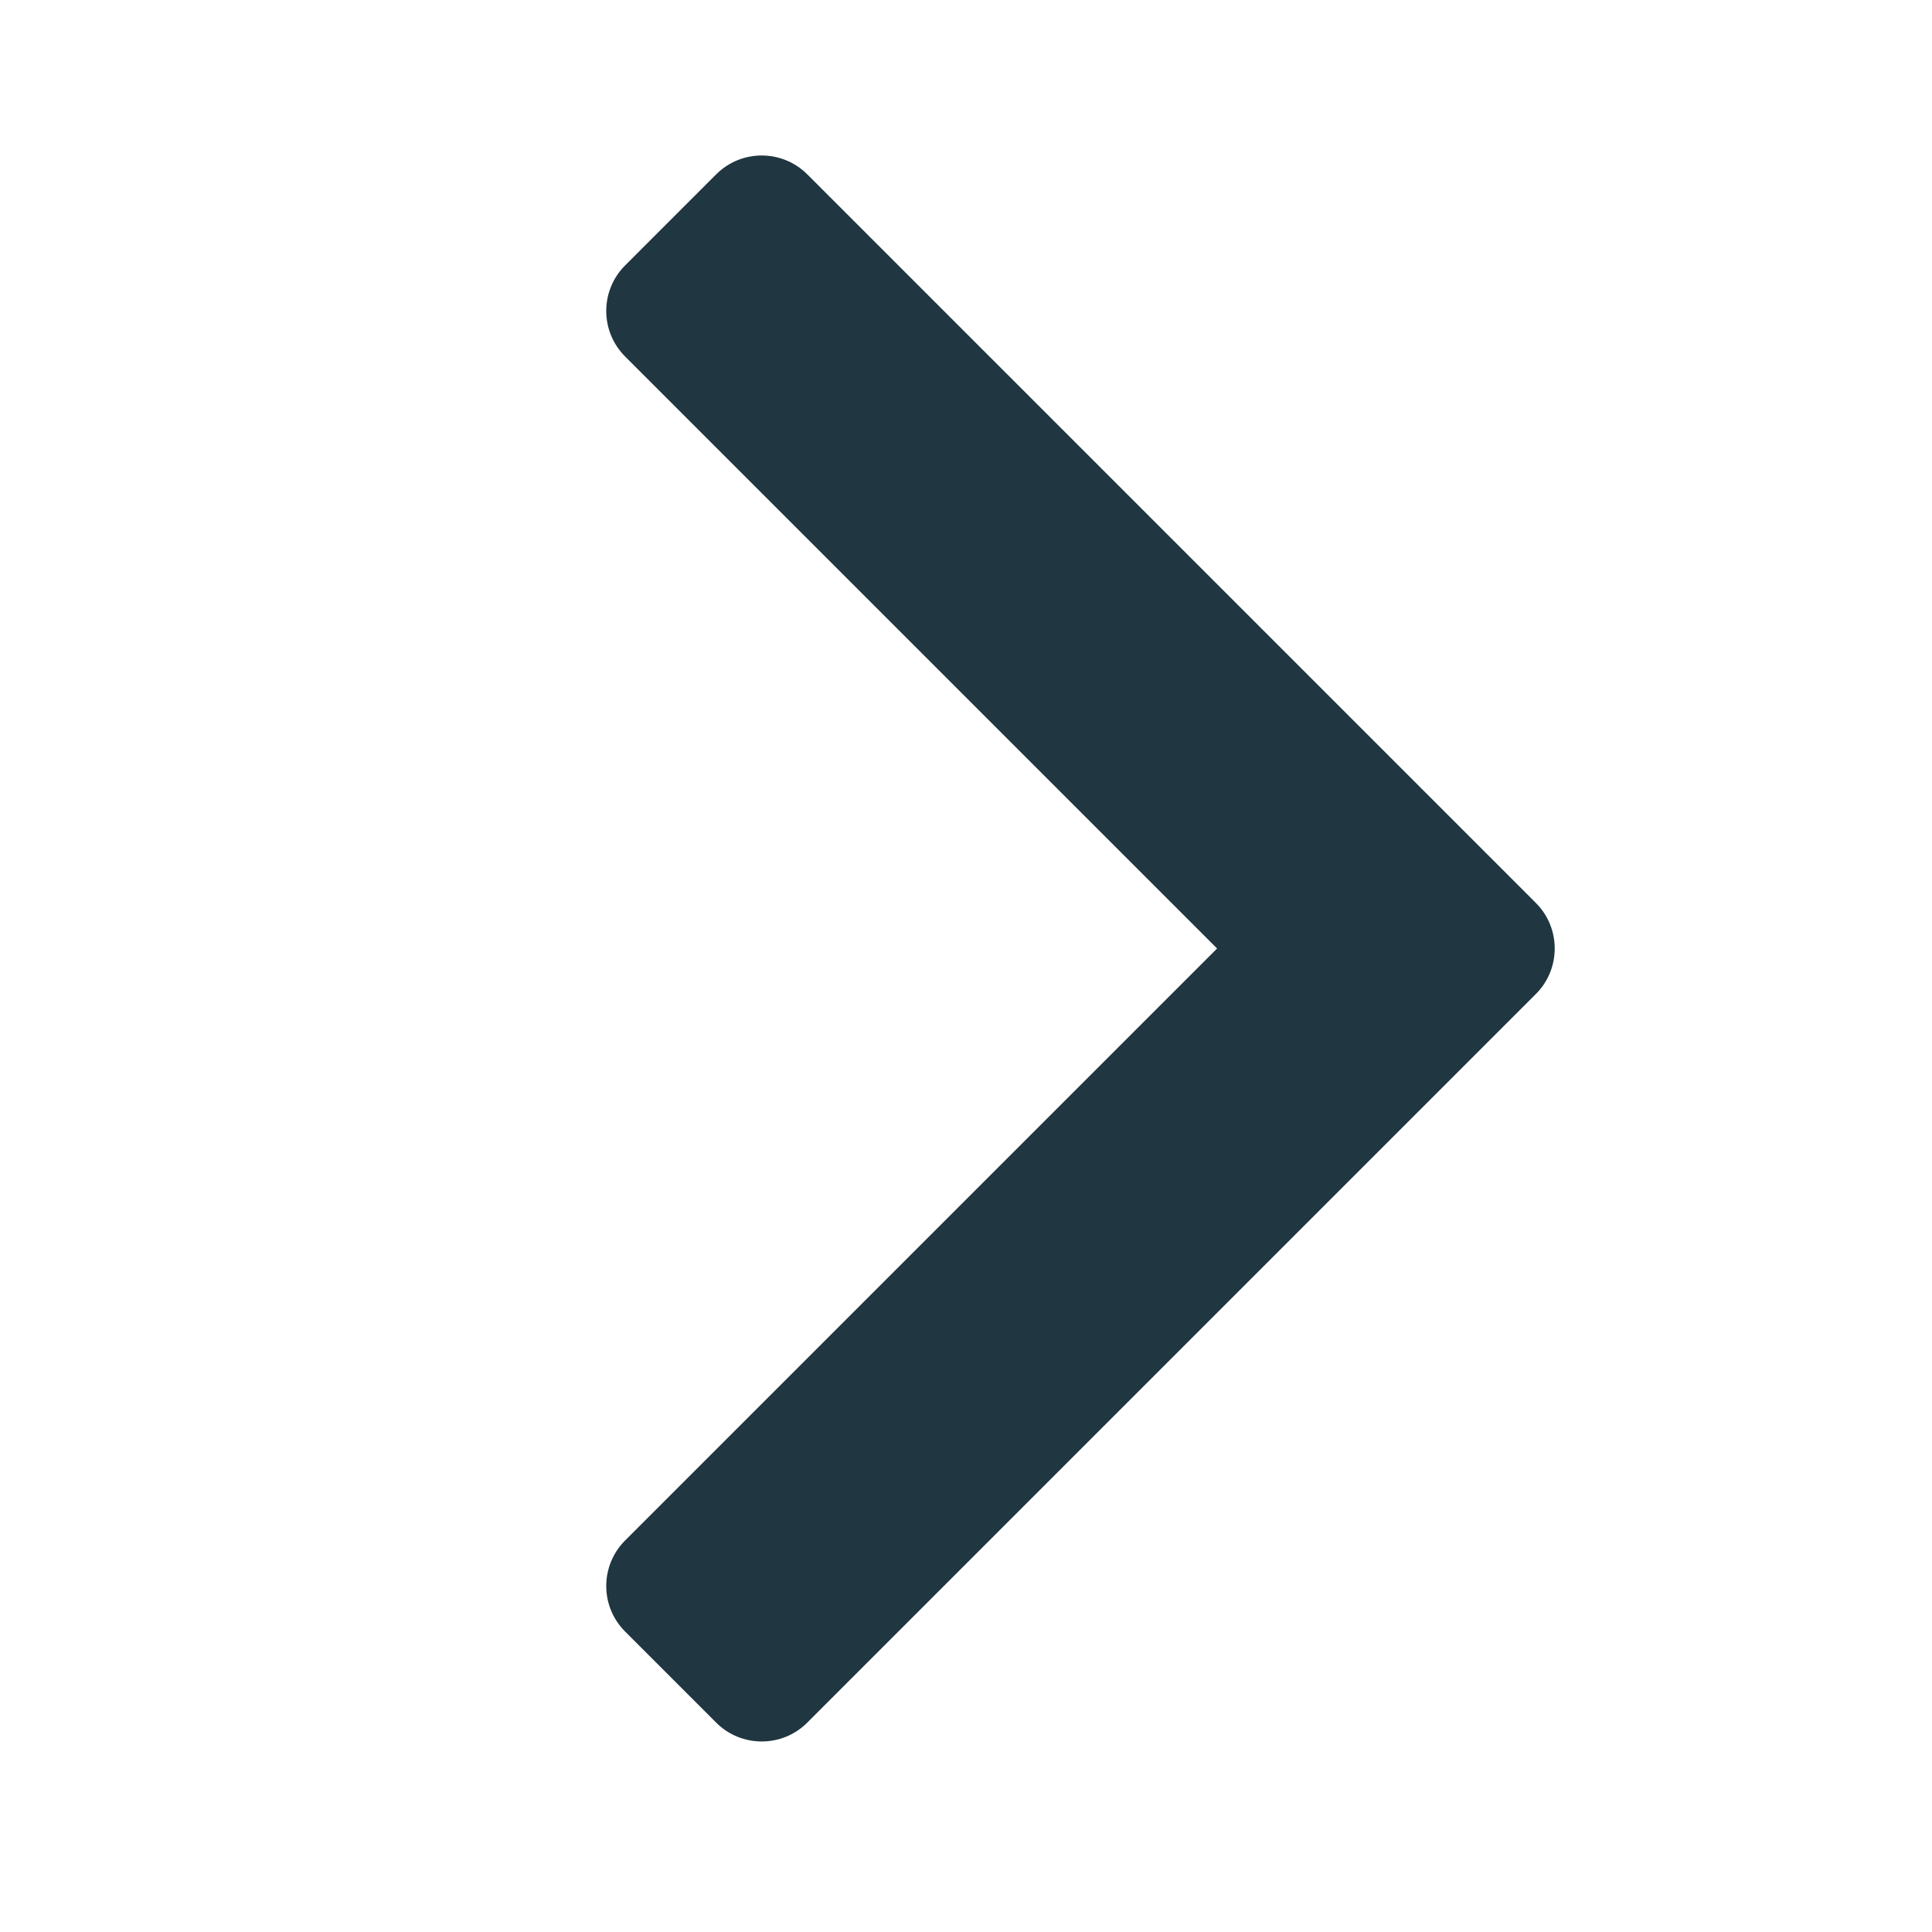 <?xml version="1.0" encoding="UTF-8"?>
<svg width="30px" height="30px" viewBox="0 0 30 30" version="1.1" xmlns="http://www.w3.org/2000/svg" xmlns:xlink="http://www.w3.org/1999/xlink">
    <!-- Generator: Sketch 52.5 (67469) - http://www.bohemiancoding.com/sketch -->
    <title>Atoms/Icons/icon-chevron-next</title>
    <desc>Created with Sketch.</desc>
    <g id="Atoms/Icons/icon-chevron-next" stroke="none" stroke-width="1" fill="none" fill-rule="evenodd">
        <path d="M14.657,14.728 L23.849,23.92 C24.24,24.311 24.24,24.944 23.849,25.335 L22.435,26.749 C22.045,27.139 21.411,27.139 21.021,26.749 L9.707,15.435 C9.317,15.045 9.317,14.411 9.707,14.021 L21.021,2.707 C21.411,2.317 22.045,2.317 22.435,2.707 L23.849,4.121 C24.24,4.512 24.24,5.145 23.849,5.536 L14.657,14.728 Z" id="Shape" fill="#203641" transform="translate(16.778, 14.728) rotate(180) translate(-16.778, -14.728) "></path>
    </g>
</svg>